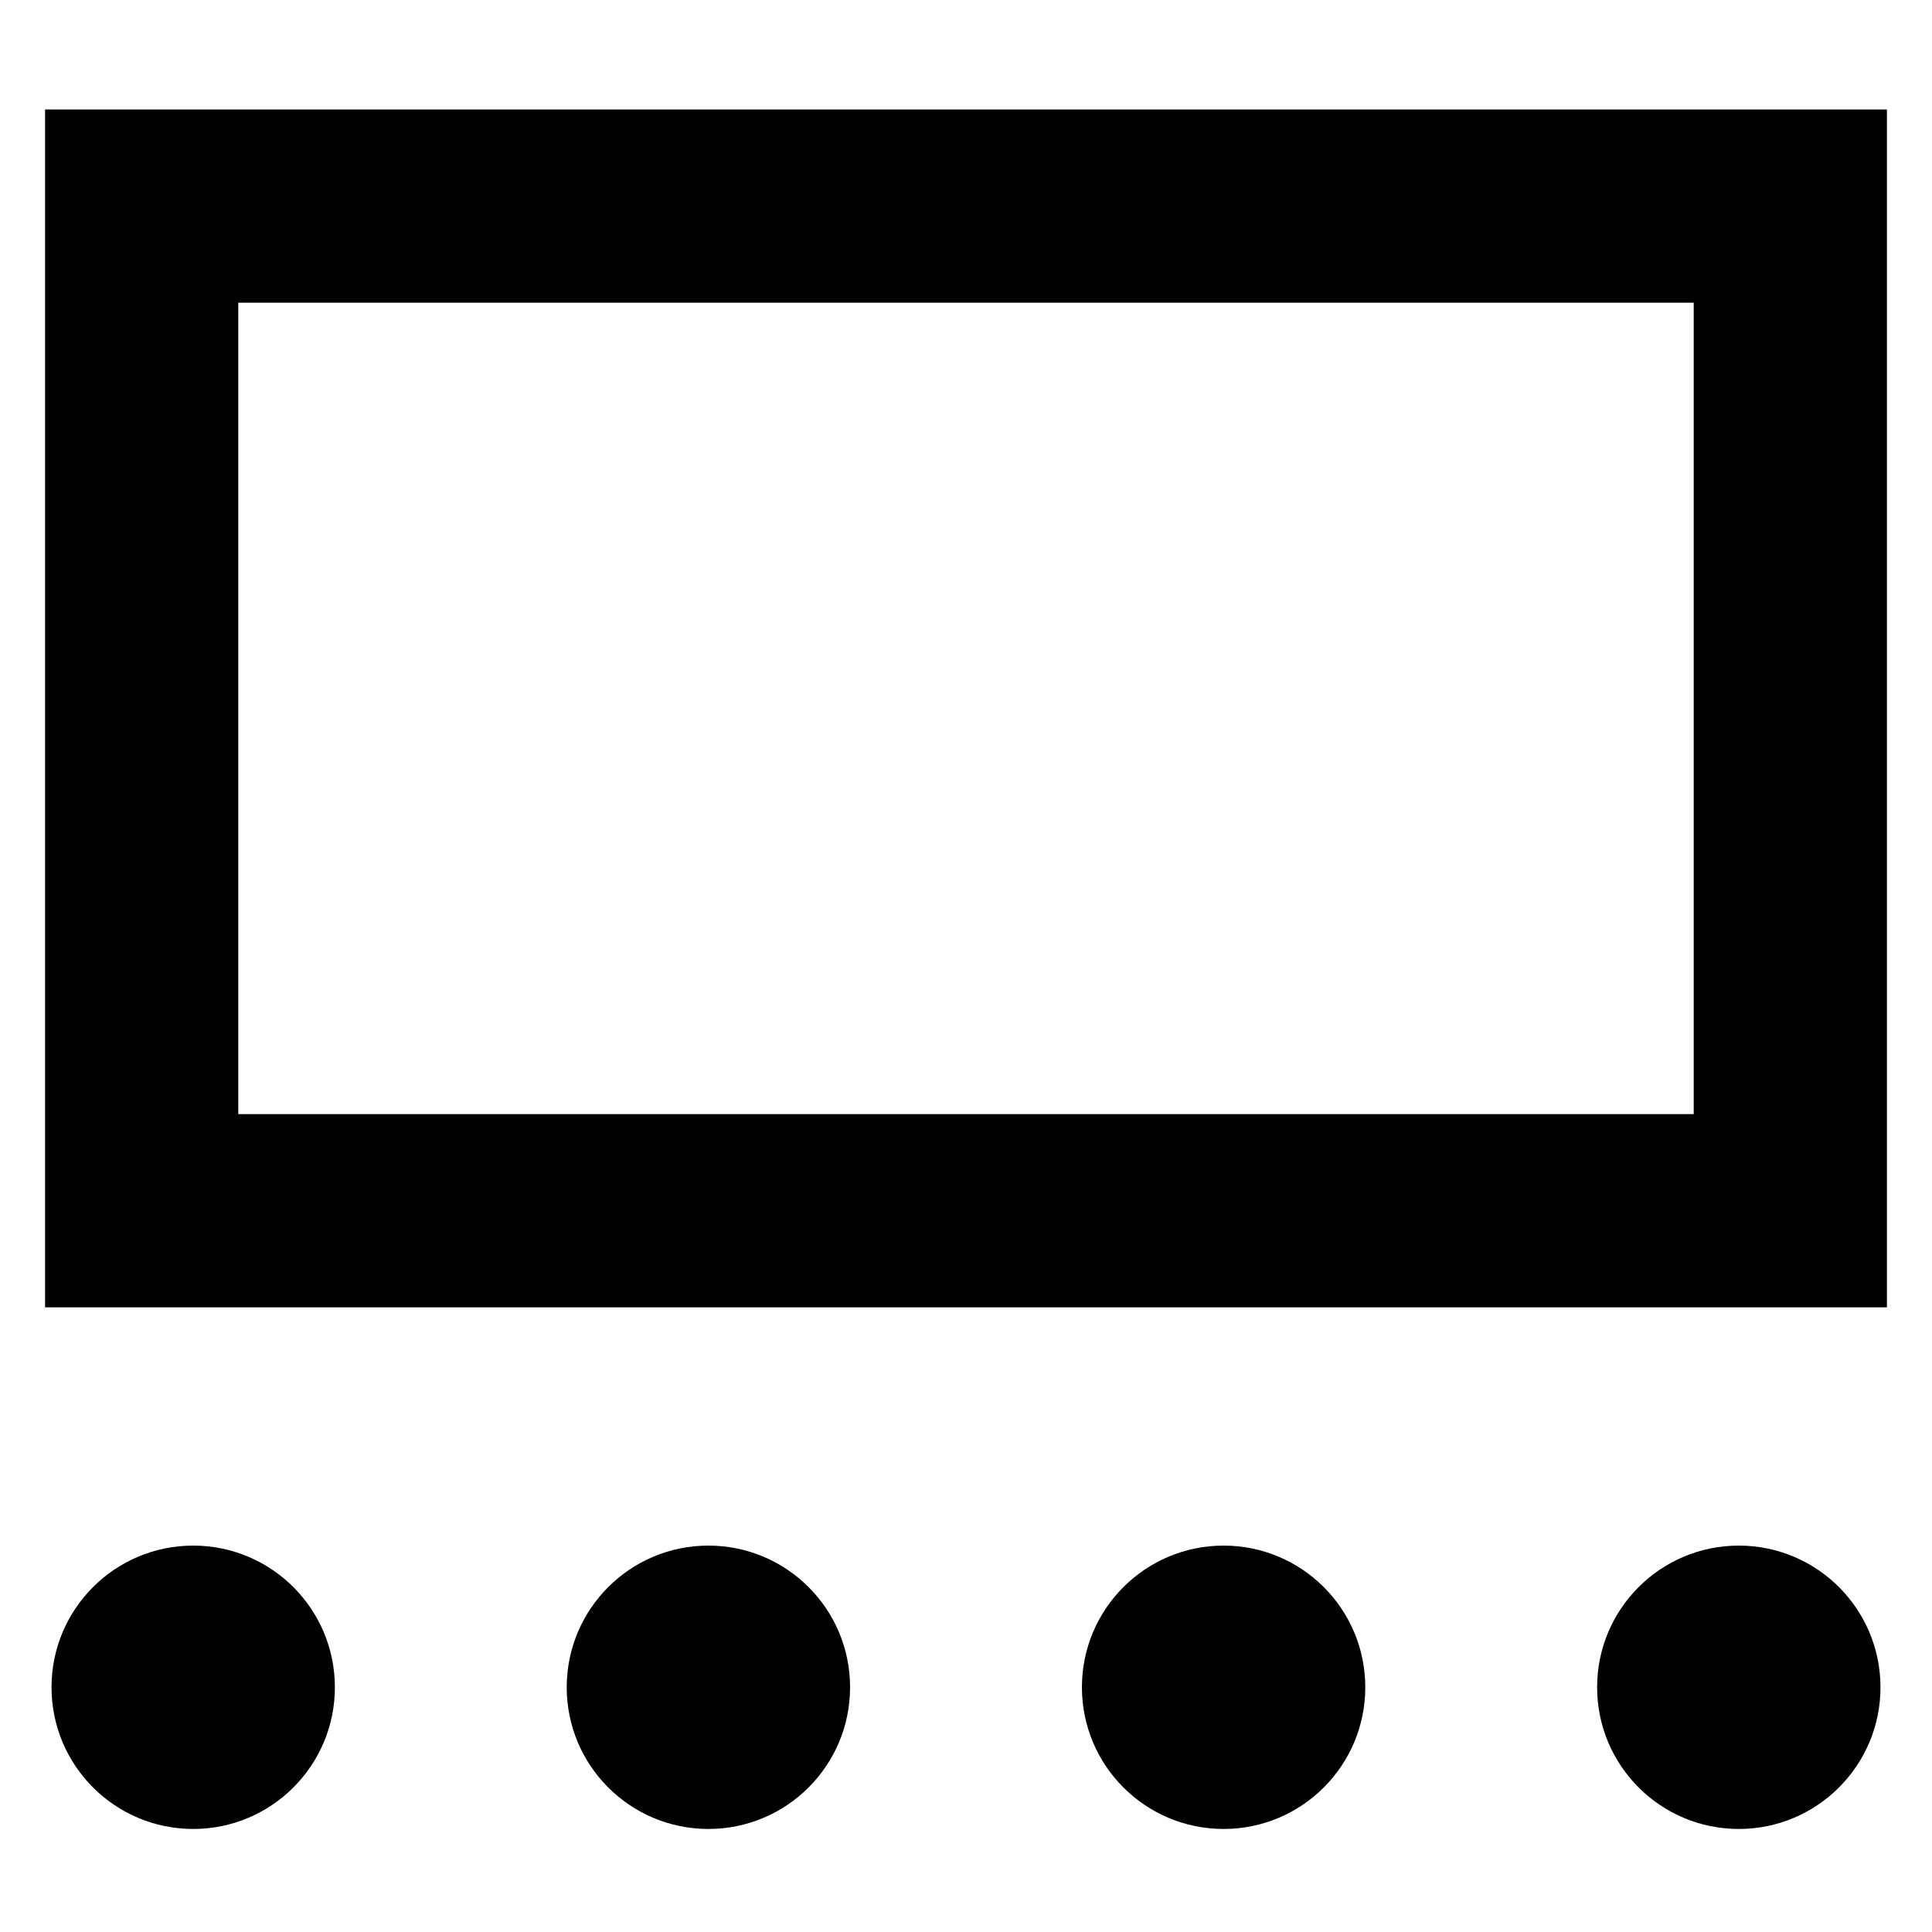 <?xml version="1.0" encoding="utf-8"?>
<!-- Generator: Adobe Illustrator 26.3.1, SVG Export Plug-In . SVG Version: 6.00 Build 0)  -->
<svg version="1.1" id="Layer_1" xmlns="http://www.w3.org/2000/svg" xmlns:xlink="http://www.w3.org/1999/xlink" x="0px" y="0px"
	 width="15px" height="15px" viewBox="0 0 15 15" style="enable-background:new 0 0 15 15;" xml:space="preserve">
<style type="text/css">
	.st0{fill:none;stroke:#010101;stroke-width:1.5;stroke-miterlimit:10;}
	.st1{fill:#010101;}
</style>
<g>
	<g>
		<rect x="1.1" y="1.6" class="st0" width="12.8" height="7.8"/>
	</g>
	<circle class="st1" cx="1.5" cy="13.1" r="1.1"/>
	<circle class="st1" cx="13.5" cy="13.1" r="1.1"/>
	<circle class="st1" cx="5.5" cy="13.1" r="1.1"/>
	<circle class="st1" cx="9.5" cy="13.1" r="1.1"/>
</g>
</svg>
